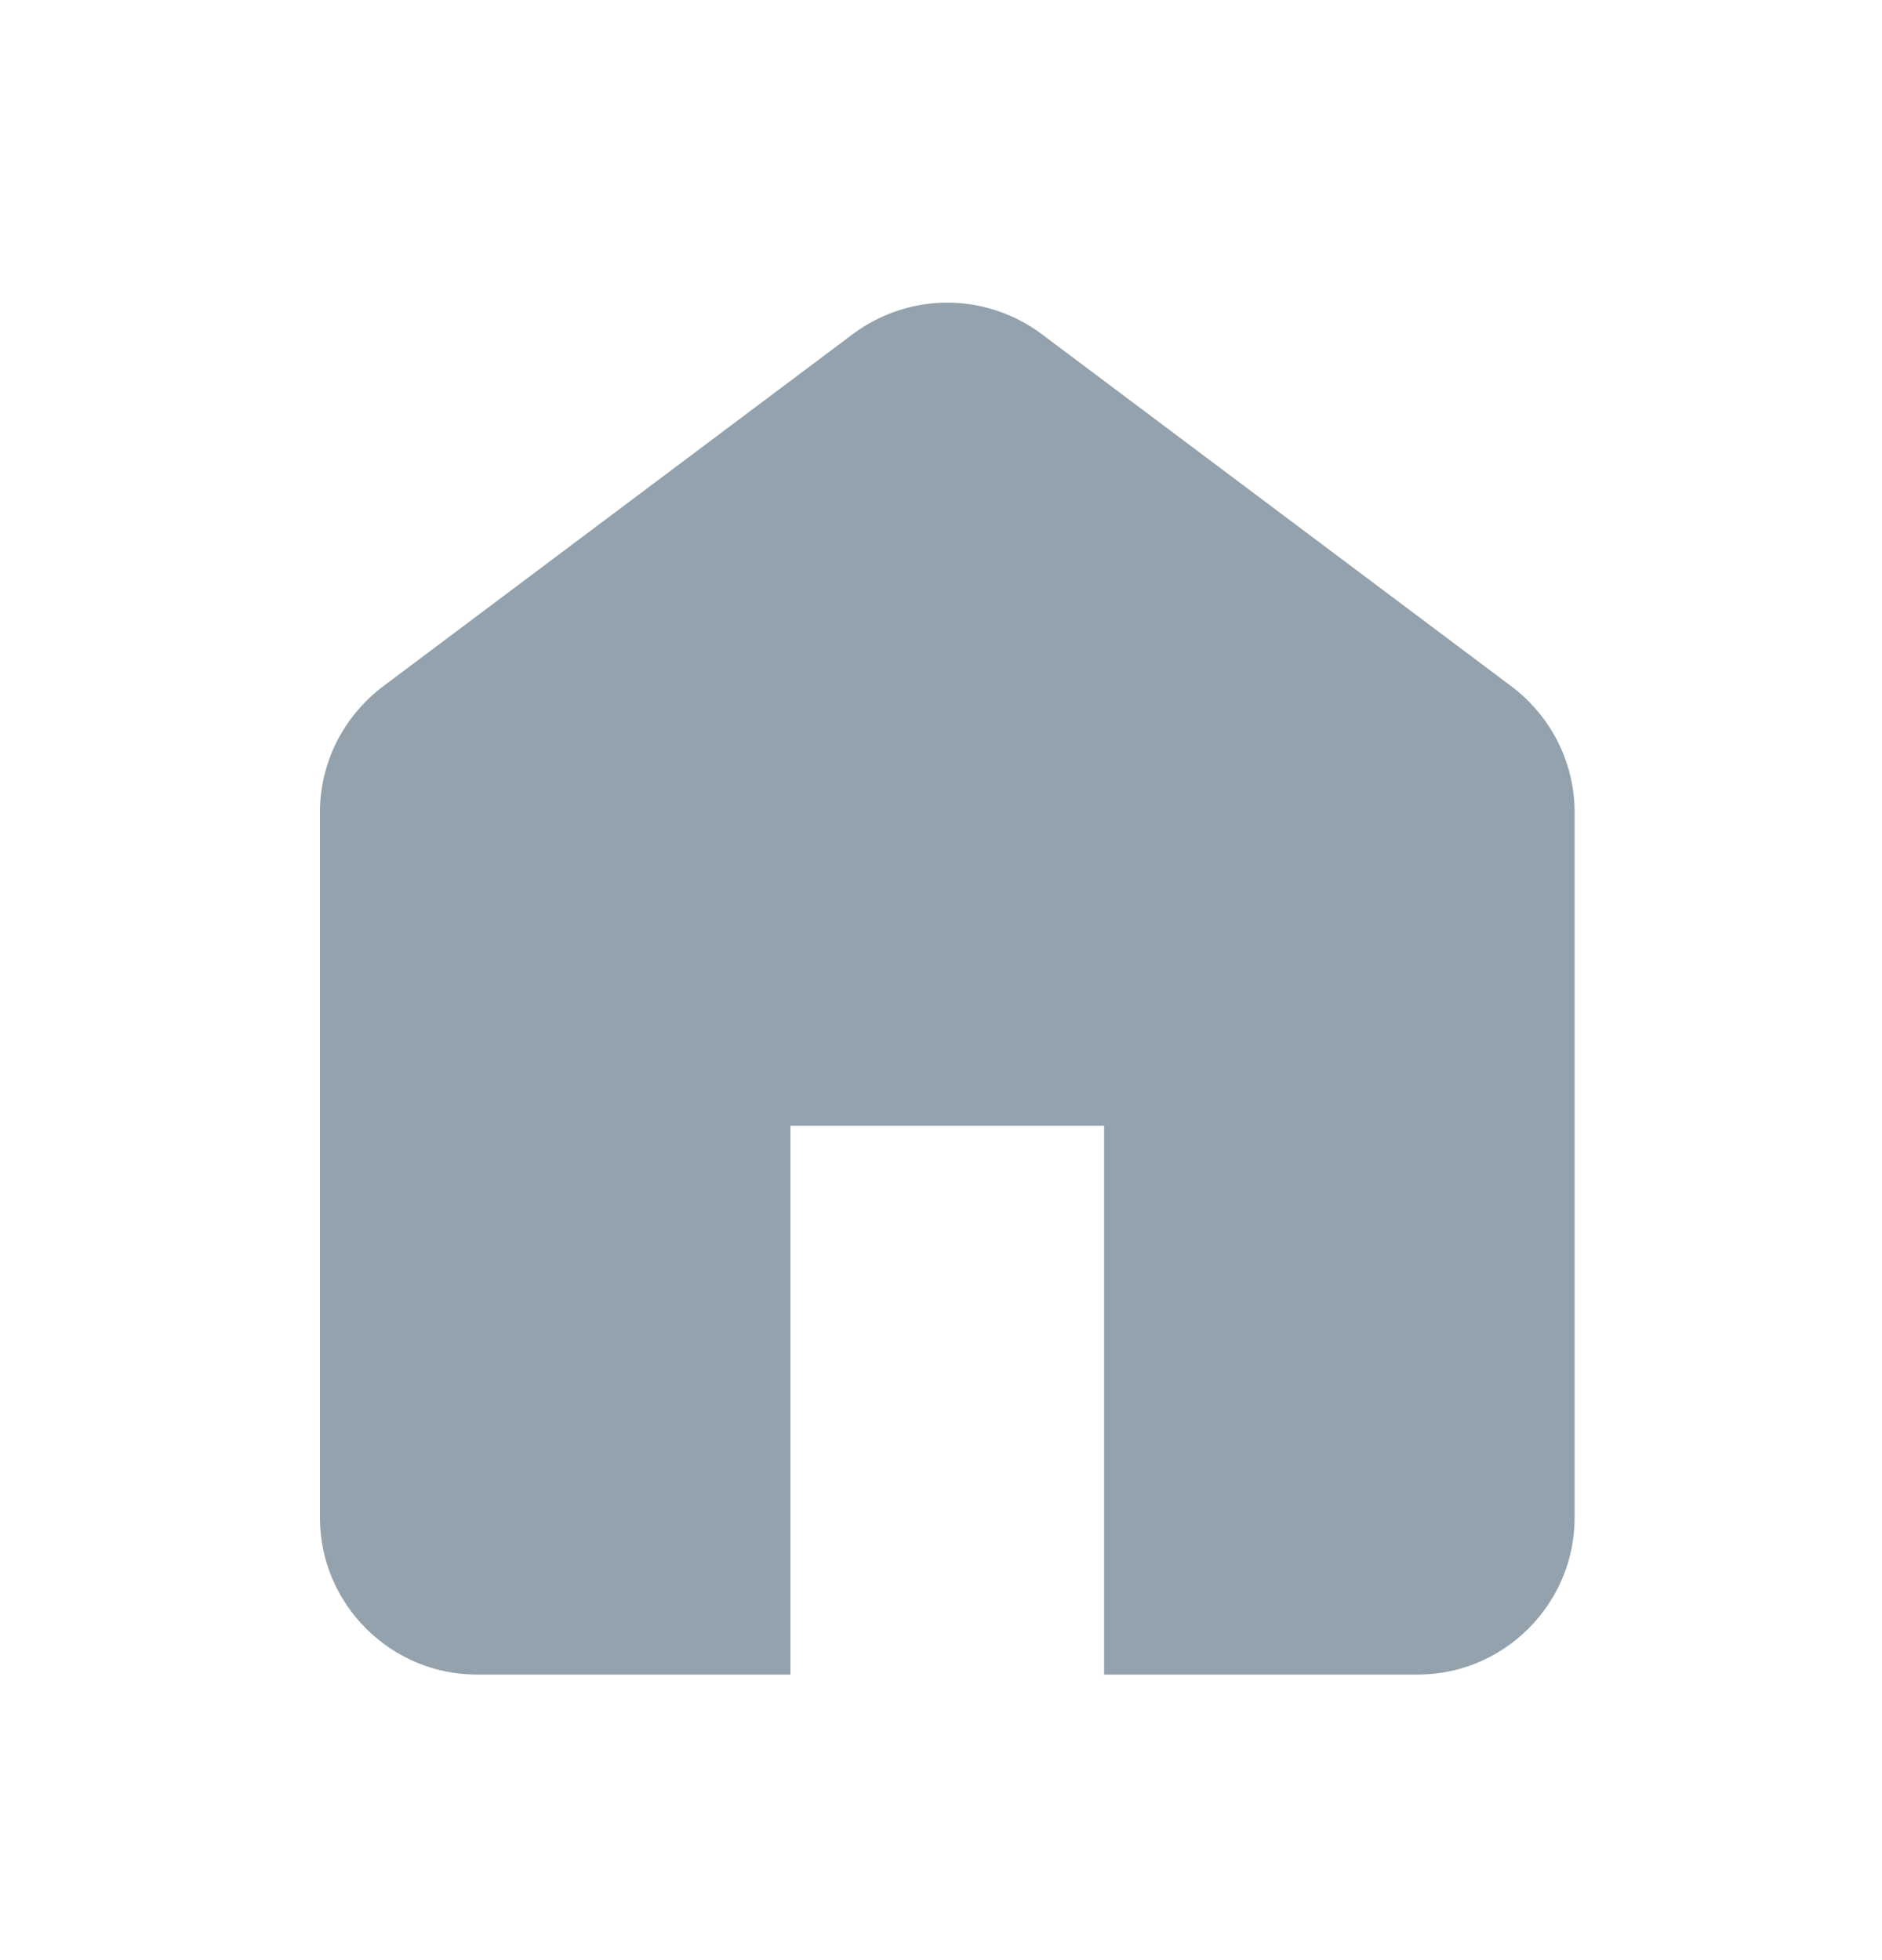 <svg width="24" height="25" viewBox="0 0 24 25" fill="none" xmlns="http://www.w3.org/2000/svg">
<path d="M10.88 4.258L4.88 8.758C4.38 9.138 4.08 9.728 4.08 10.358V19.358C4.08 20.458 4.98 21.358 6.08 21.358H10.08V14.358H14.08V21.358H18.08C19.18 21.358 20.08 20.458 20.08 19.358V10.358C20.08 9.728 19.78 9.138 19.28 8.758L13.28 4.258C12.933 4 12.512 3.86 12.08 3.86C11.648 3.86 11.227 4 10.88 4.258Z" fill="#29465B" fill-opacity="0.5"/>
</svg>
